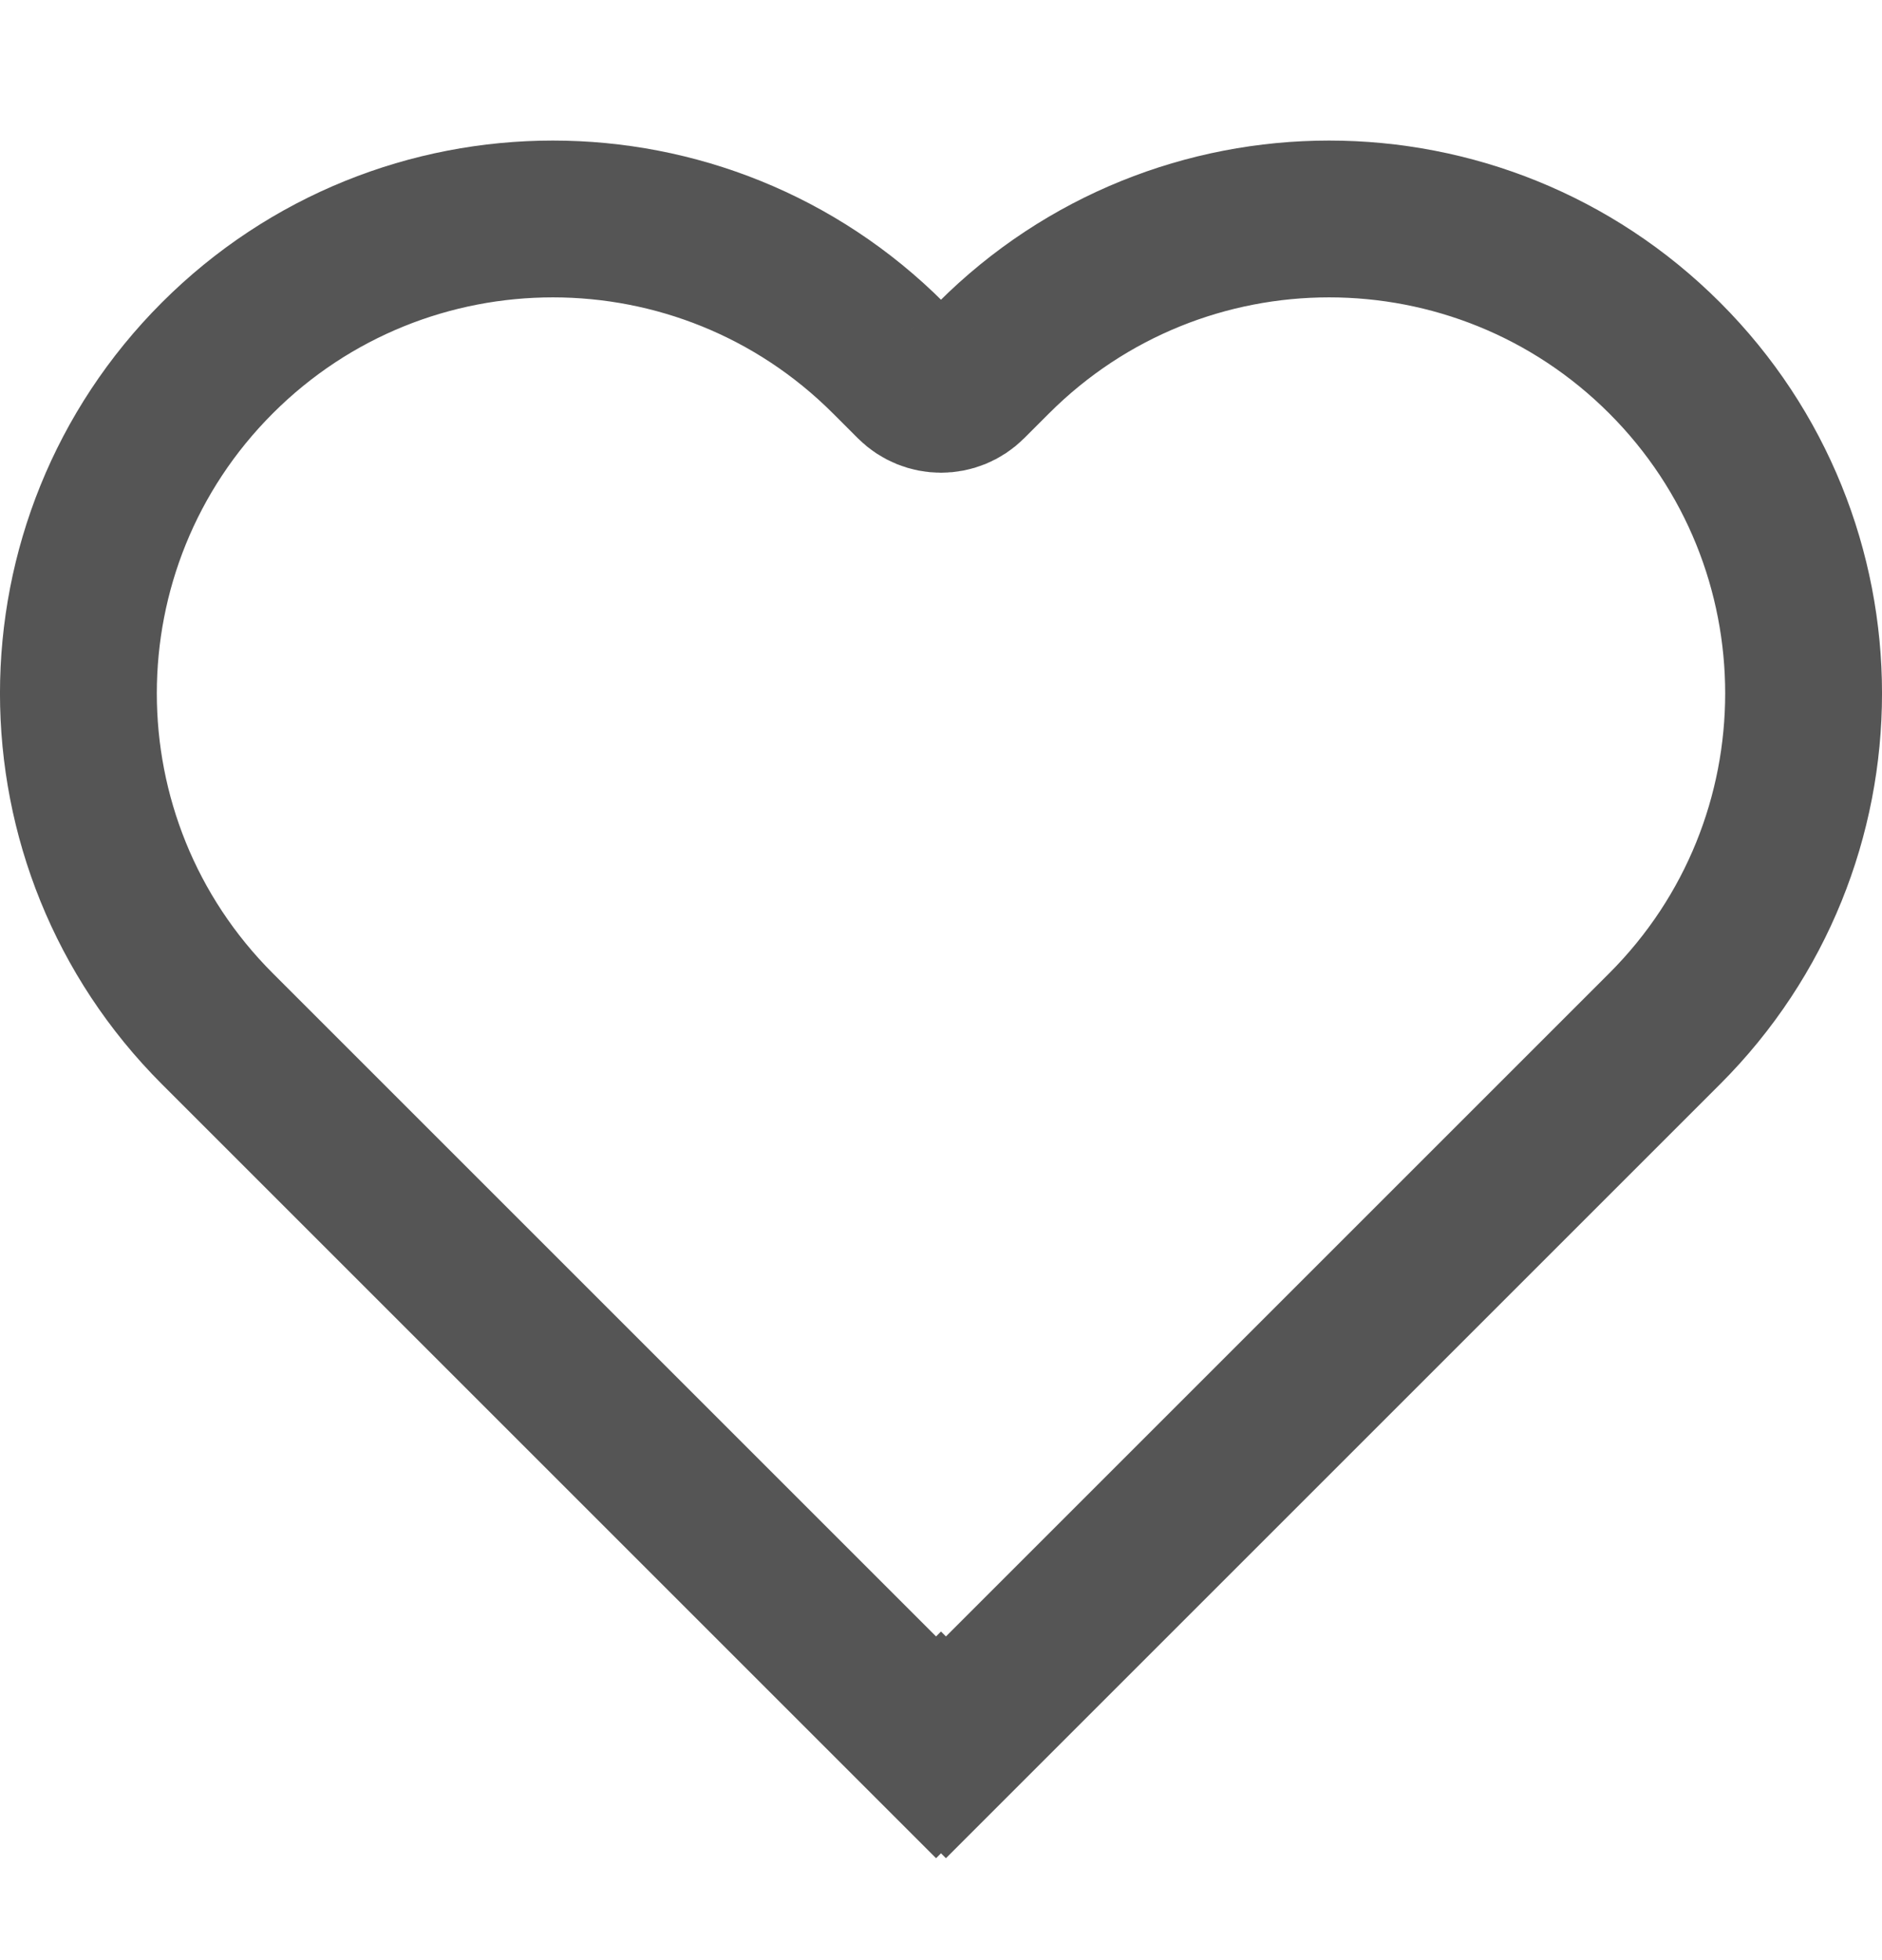 <svg width="24" height="25" viewBox="0 0 24 25" fill="none" xmlns="http://www.w3.org/2000/svg">
<path d="M2.772 4.565C0.409 6.928 0.409 10.758 2.772 13.121L11.937 22.286L12 22.223L12.063 22.286L21.228 13.121C23.591 10.759 23.591 6.928 21.228 4.565C18.865 2.202 15.034 2.202 12.671 4.565L12.354 4.882C12.158 5.078 11.842 5.078 11.646 4.882L11.329 4.565C8.966 2.202 5.135 2.202 2.772 4.565Z" stroke="#555555" stroke-width="2"/>
</svg>
